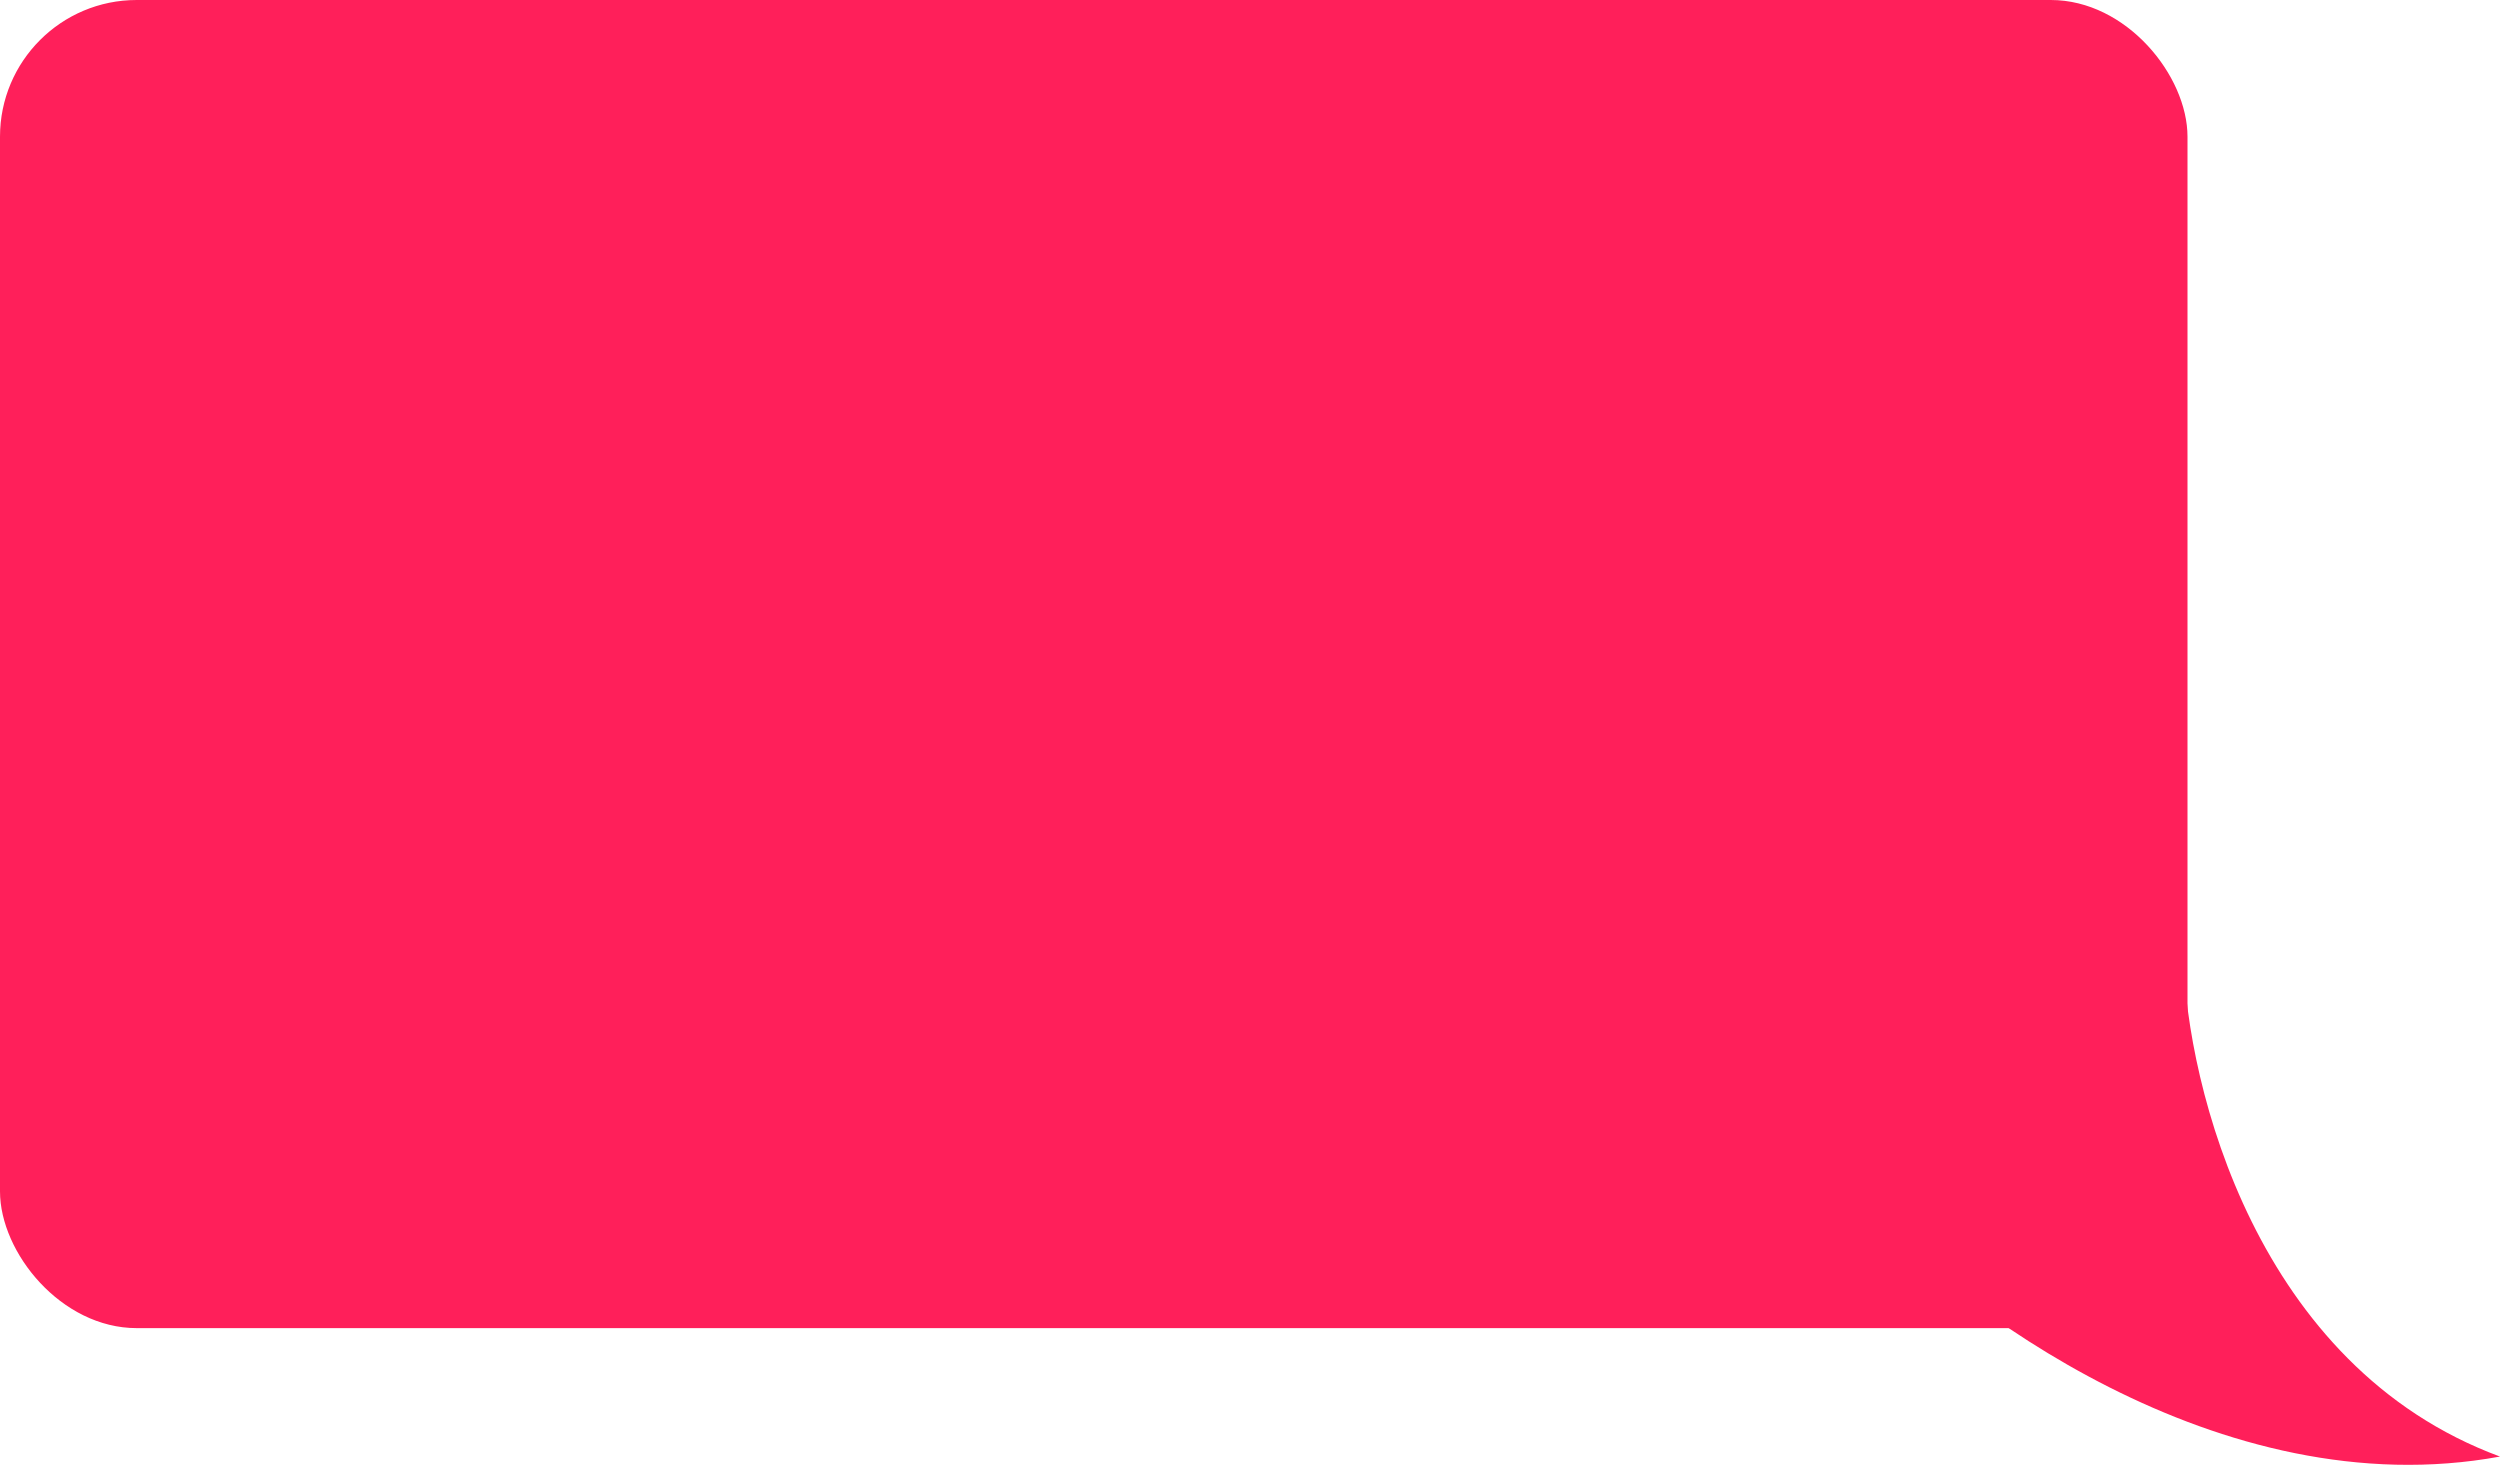 <svg width="128" height="75" viewBox="0 0 128 75" fill="none" xmlns="http://www.w3.org/2000/svg">
<path d="M128 74.576C115.495 69.956 111.982 55.6 111.789 49L95 61.376C100.018 66.876 113.642 77.216 128 74.576Z" fill="#FF1F5A"/>
<rect width="112" height="68" rx="7" fill="#FF1F5A"/>
</svg>

